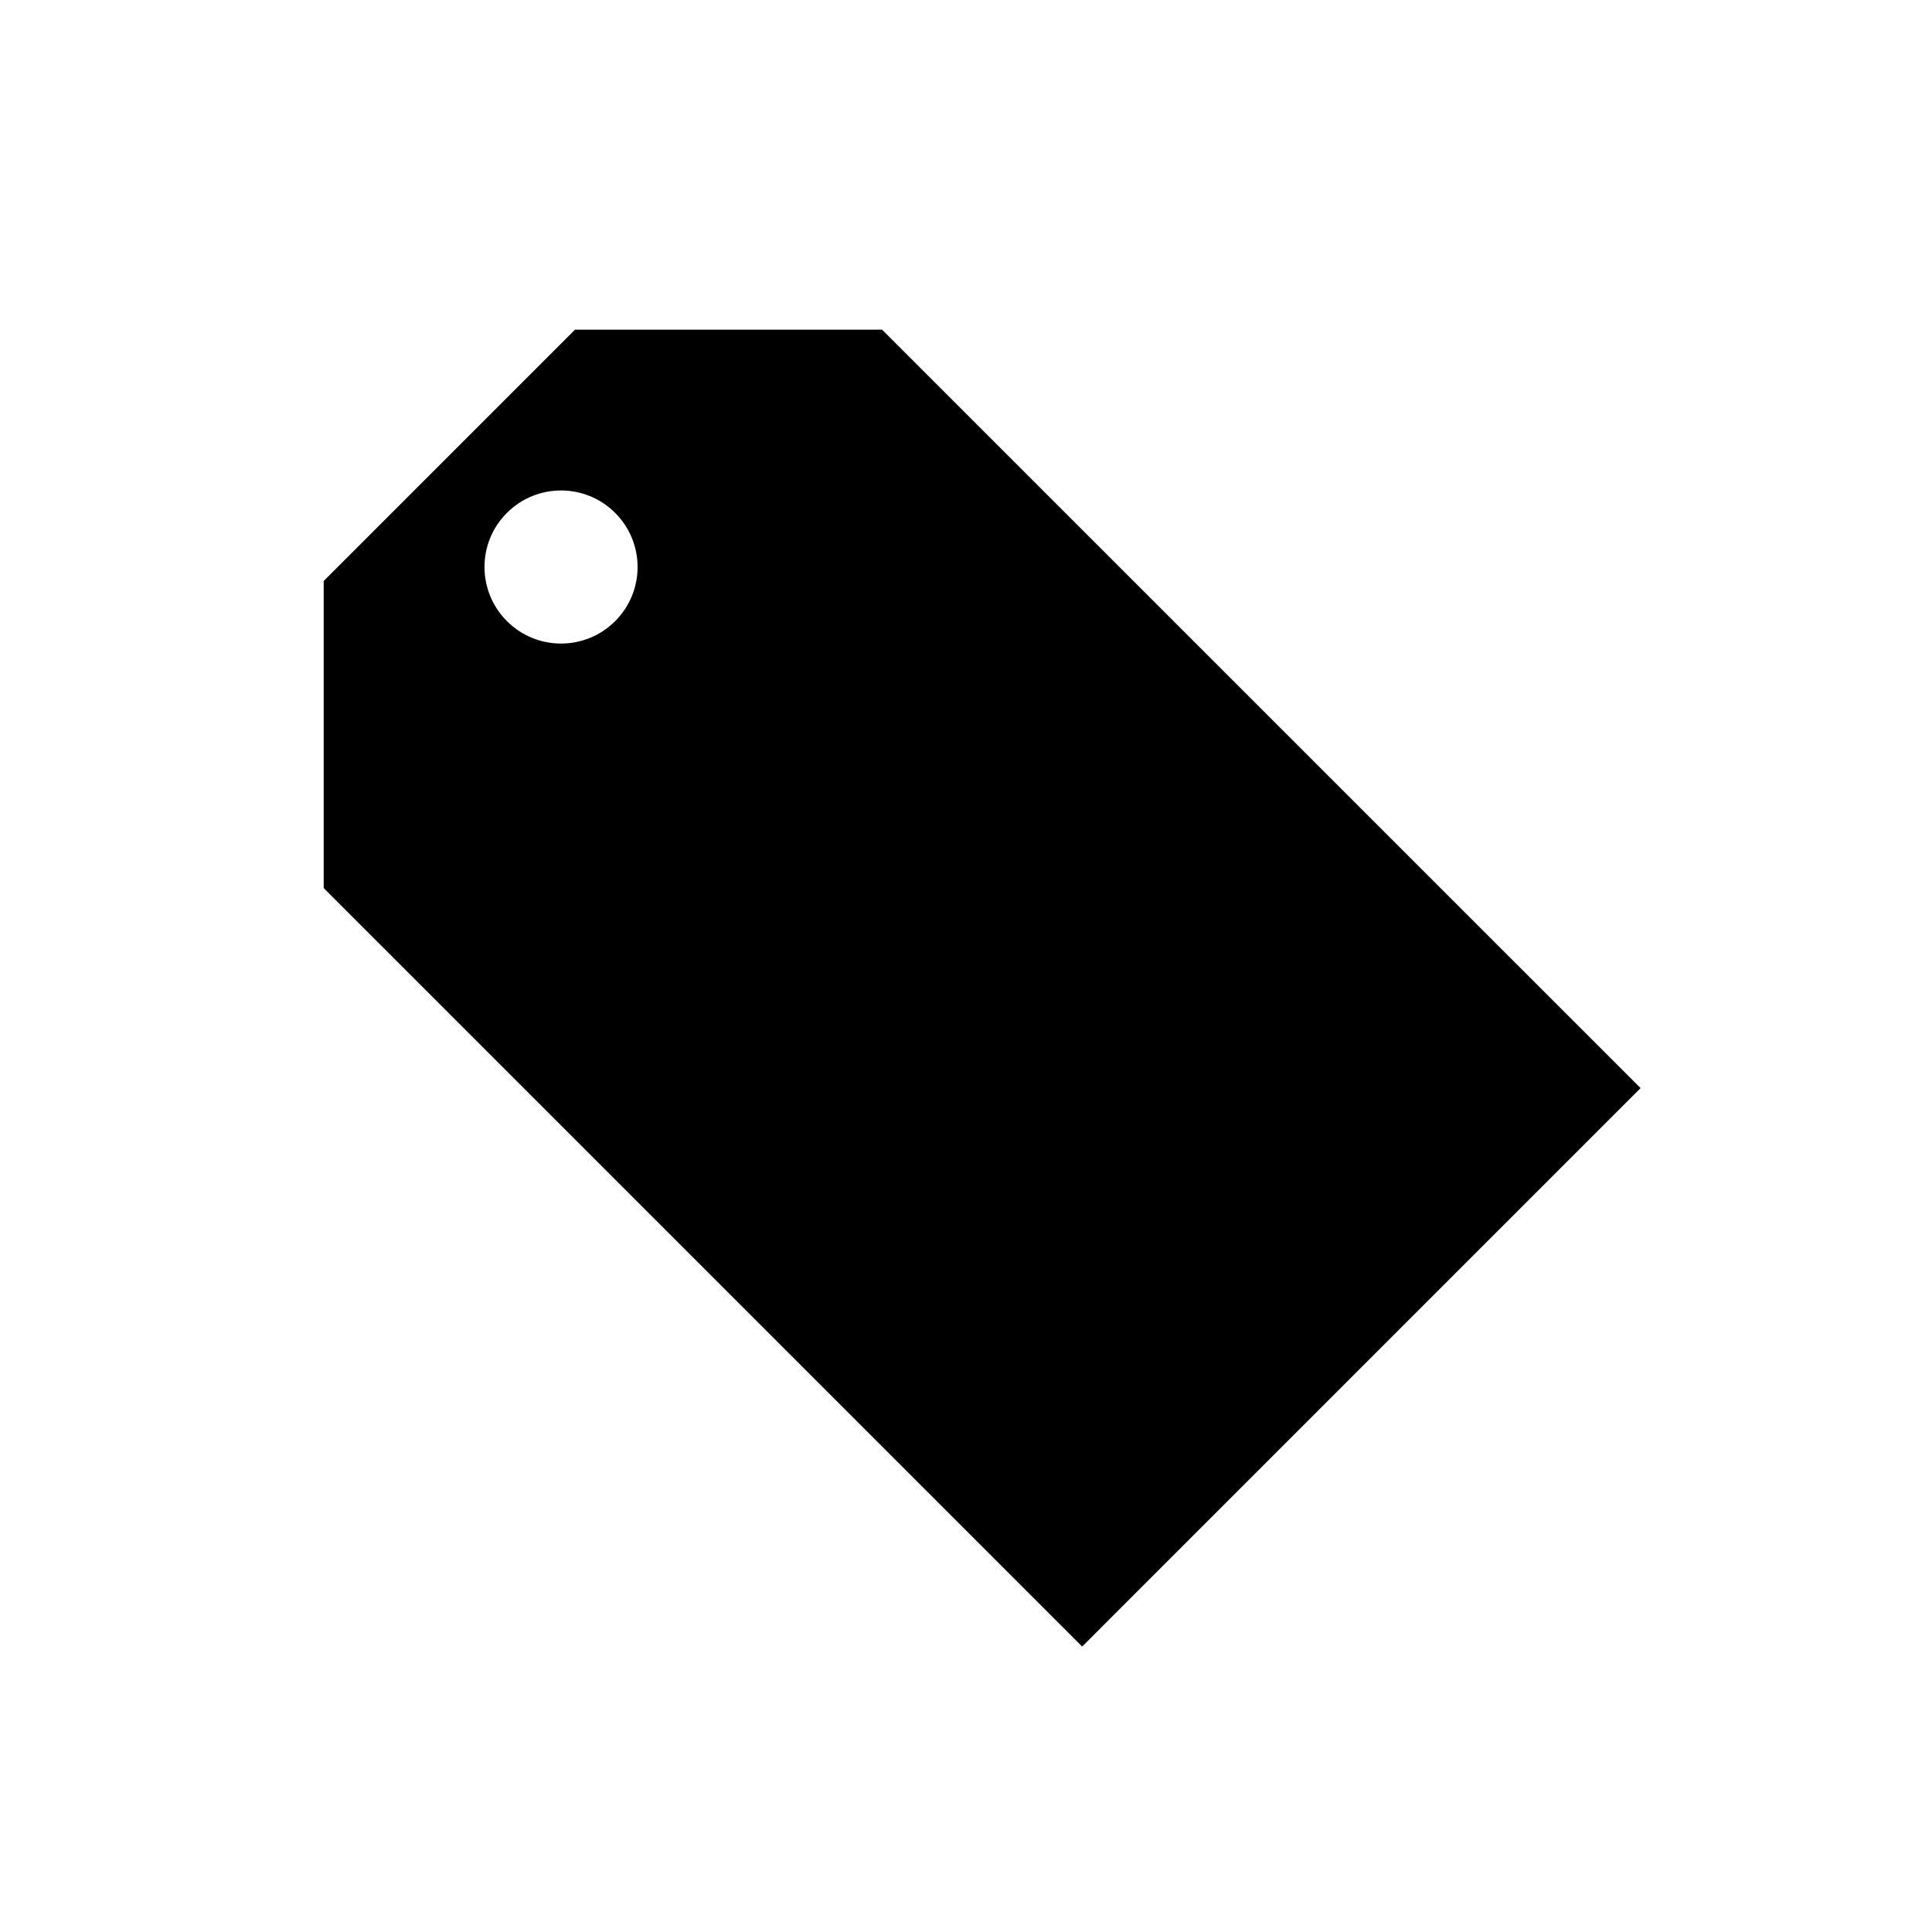 <svg height="28" version="1.1" width="28" xmlns="http://www.w3.org/2000/svg" viewBox="-4 -4 40 40">
	<path fill="none" stroke="#ffffff" stroke-width="6" stroke-linejoin="round" opacity="0" class="stroke" d="M14.263,2.826H7.904L2.702,8.028v6.359L18.405,30.09l11.561-11.562L14.263,2.826zM6.495,8.859c-0.619-0.619-0.619-1.622,0-2.24C7.114,6,8.117,6,8.736,6.619c0.62,0.62,0.619,1.621,0,2.241C8.117,9.479,7.114,9.479,6.495,8.859z"/>
	<path fill="#000000" stroke="none" opacity="1" class="fill" d="M14.263,2.826H7.904L2.702,8.028v6.359L18.405,30.09l11.561-11.562L14.263,2.826zM6.495,8.859c-0.619-0.619-0.619-1.622,0-2.24C7.114,6,8.117,6,8.736,6.619c0.62,0.62,0.619,1.621,0,2.241C8.117,9.479,7.114,9.479,6.495,8.859z"/>
</svg>
